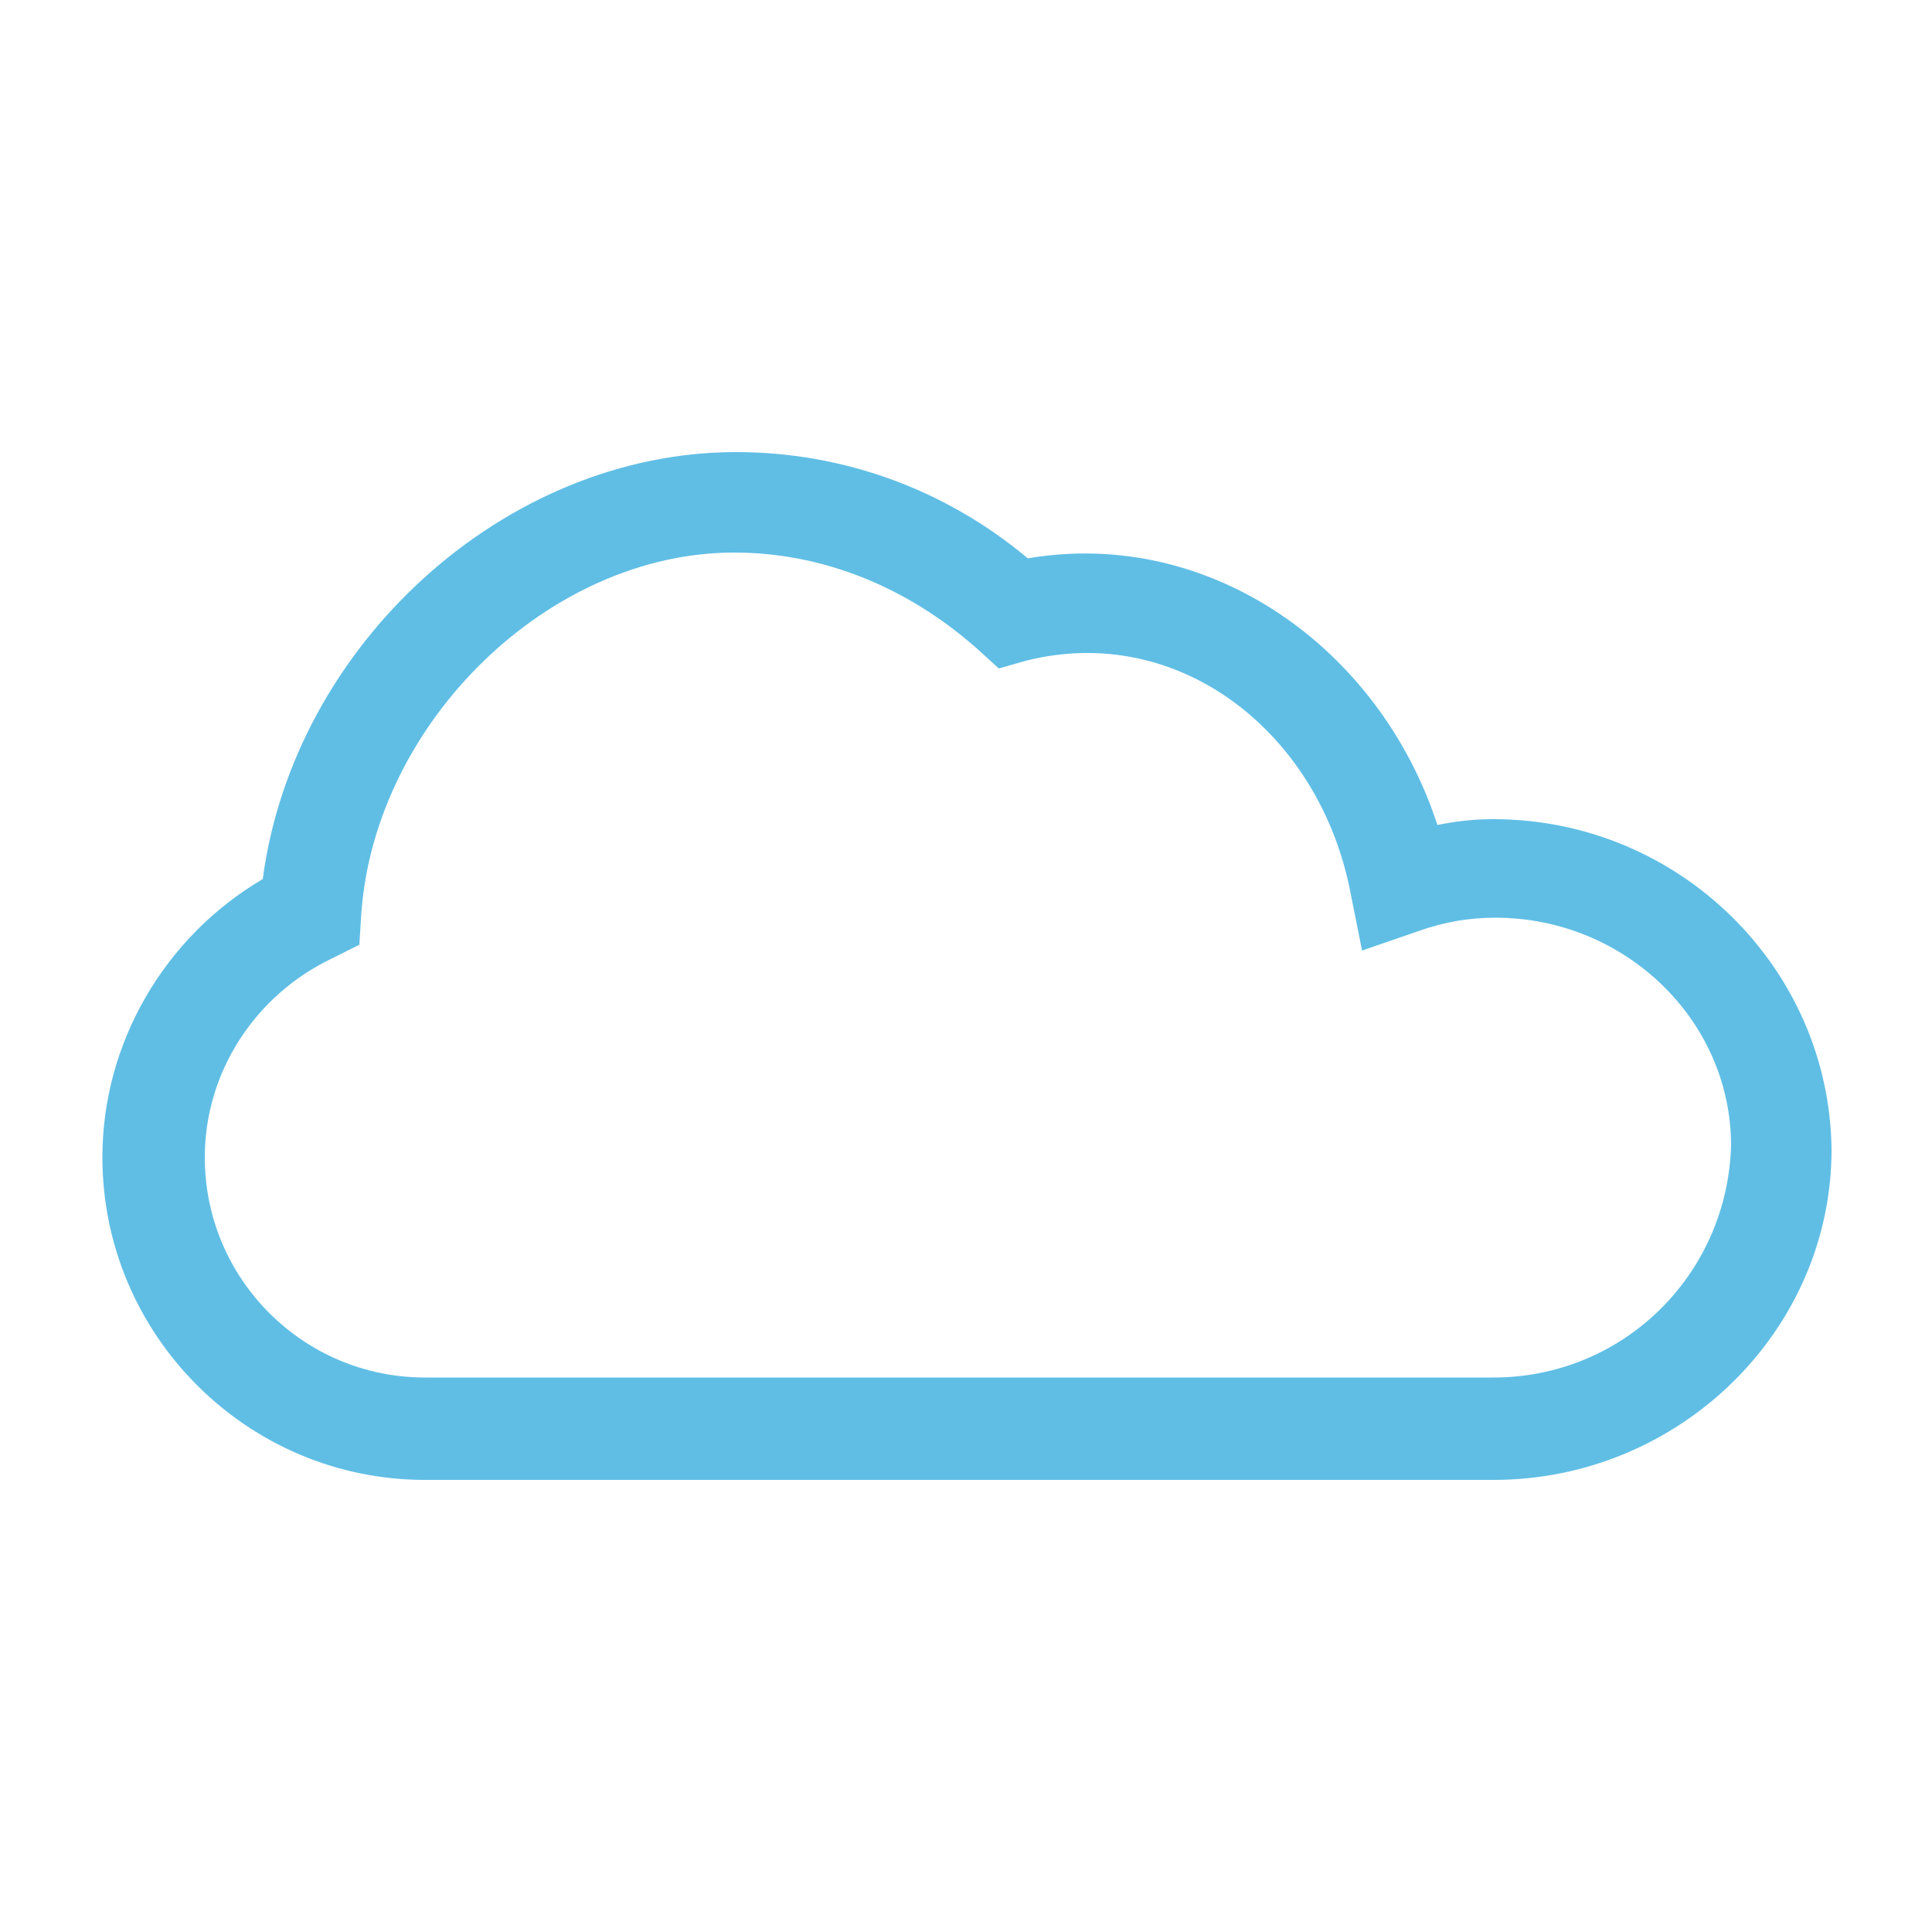 <svg xmlns="http://www.w3.org/2000/svg" xmlns:xlink="http://www.w3.org/1999/xlink" version="1.1" x="0px" y="0px" viewBox="0 0 100 100" enable-background="new 0 0 100 100" xml:space="preserve"><g><path style="fill:#60bee5;" d="M77.3,42.4c-1,0-1.9,0.1-2.9,0.3c-3-9.2-11.8-15.4-21.2-13.8c-4.3-3.6-9.6-5.5-15.1-5.5c-12,0-22.9,10-24.5,22.1   c-5.1,3-8.3,8.5-8.3,14.4c0,9.2,7.5,16.7,16.7,16.7h55.3c9.6,0,17.5-7.7,17.5-17.1C94.7,50.1,86.9,42.4,77.3,42.4z M77.3,71.3H22   c-6.3,0-11.4-5.1-11.4-11.4c0-4.4,2.6-8.4,6.6-10.3l1.4-0.7l0.1-1.6c0.7-9.9,9.7-18.7,19.3-18.7c4.6,0,9,1.8,12.6,5l1.1,1l1.4-0.4   c7.9-2,15.2,3.7,16.8,12l0.6,3l2.9-1c1.4-0.5,2.7-0.7,4-0.7c6.7,0,12.2,5.3,12.2,11.8C89.4,66,84,71.3,77.3,71.3z"/></g></svg>
